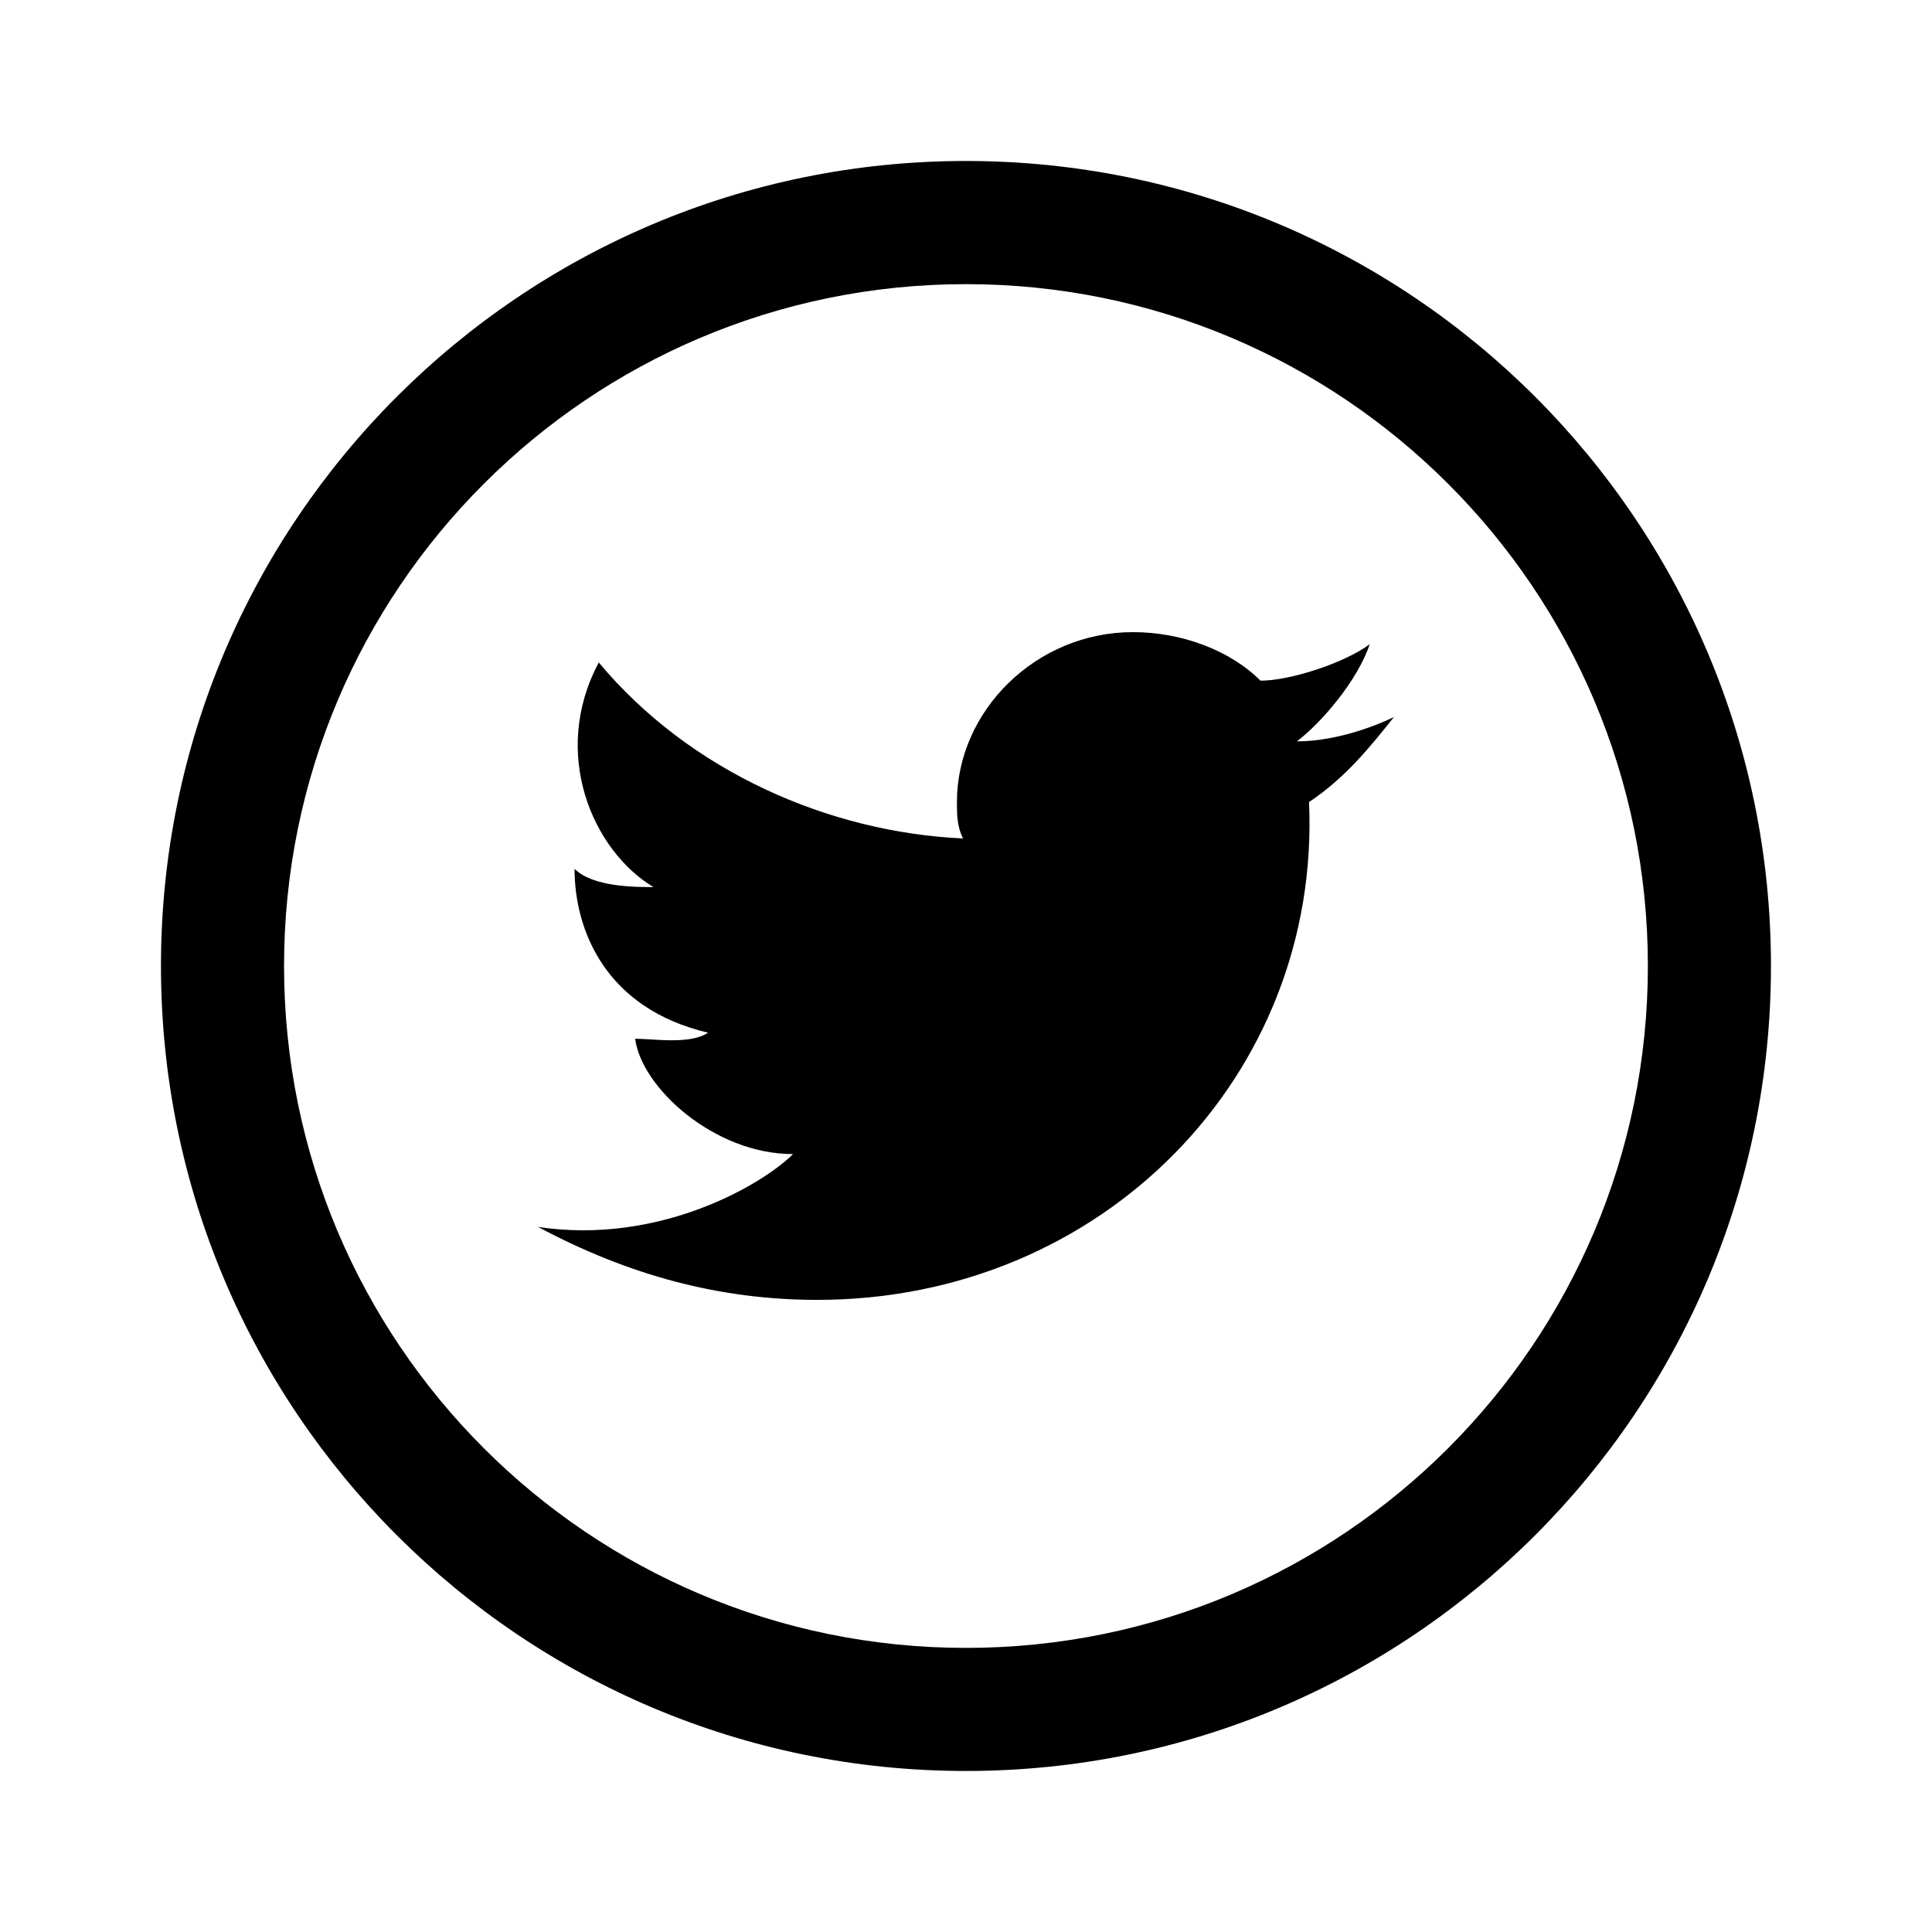 <svg xmlns="http://www.w3.org/2000/svg" width="48px" height="48px" viewBox="0 0 1024 1024" data-aut-id="icon" class="" fill-rule="evenodd"><path class="rui-4K4Y7" d="M511.979 85.321c235.648 0 426.667 191.019 426.667 426.667s-191.019 426.667-426.667 426.667c-235.605 0-426.667-191.019-426.667-426.667s191.061-426.667 426.667-426.667zM511.979 150.601c-199.595 0-361.429 161.792-361.429 361.387 0 199.637 161.835 361.429 361.429 361.429 199.637 0 361.429-161.792 361.429-361.429 0-199.595-161.792-361.387-361.429-361.387zM600.499 335.040c25.728 0 51.499 9.6 67.584 25.728 16.085 0 45.013-9.643 57.899-19.328-6.443 19.328-25.771 41.813-38.613 51.499 22.528 0 44.971-9.685 51.456-12.885-12.843 16.085-25.728 32.171-45.013 45.056 6.4 144.768-109.397 263.851-260.608 263.851-51.499 0-99.755-12.885-148.011-38.656 64.341 9.685 119.040-22.528 135.125-38.613-41.856 0-80.427-35.371-83.669-61.141 9.685 0 28.971 3.243 38.656-3.2-54.699-12.885-70.784-54.699-70.784-86.869 9.643 9.685 32.128 9.685 41.813 9.685-32.171-19.328-54.699-70.827-28.971-119.040 48.256 57.899 122.283 90.069 193.067 93.269-3.243-6.4-3.243-12.885-3.243-19.285 0-48.256 41.856-90.069 93.312-90.069z"/></svg>